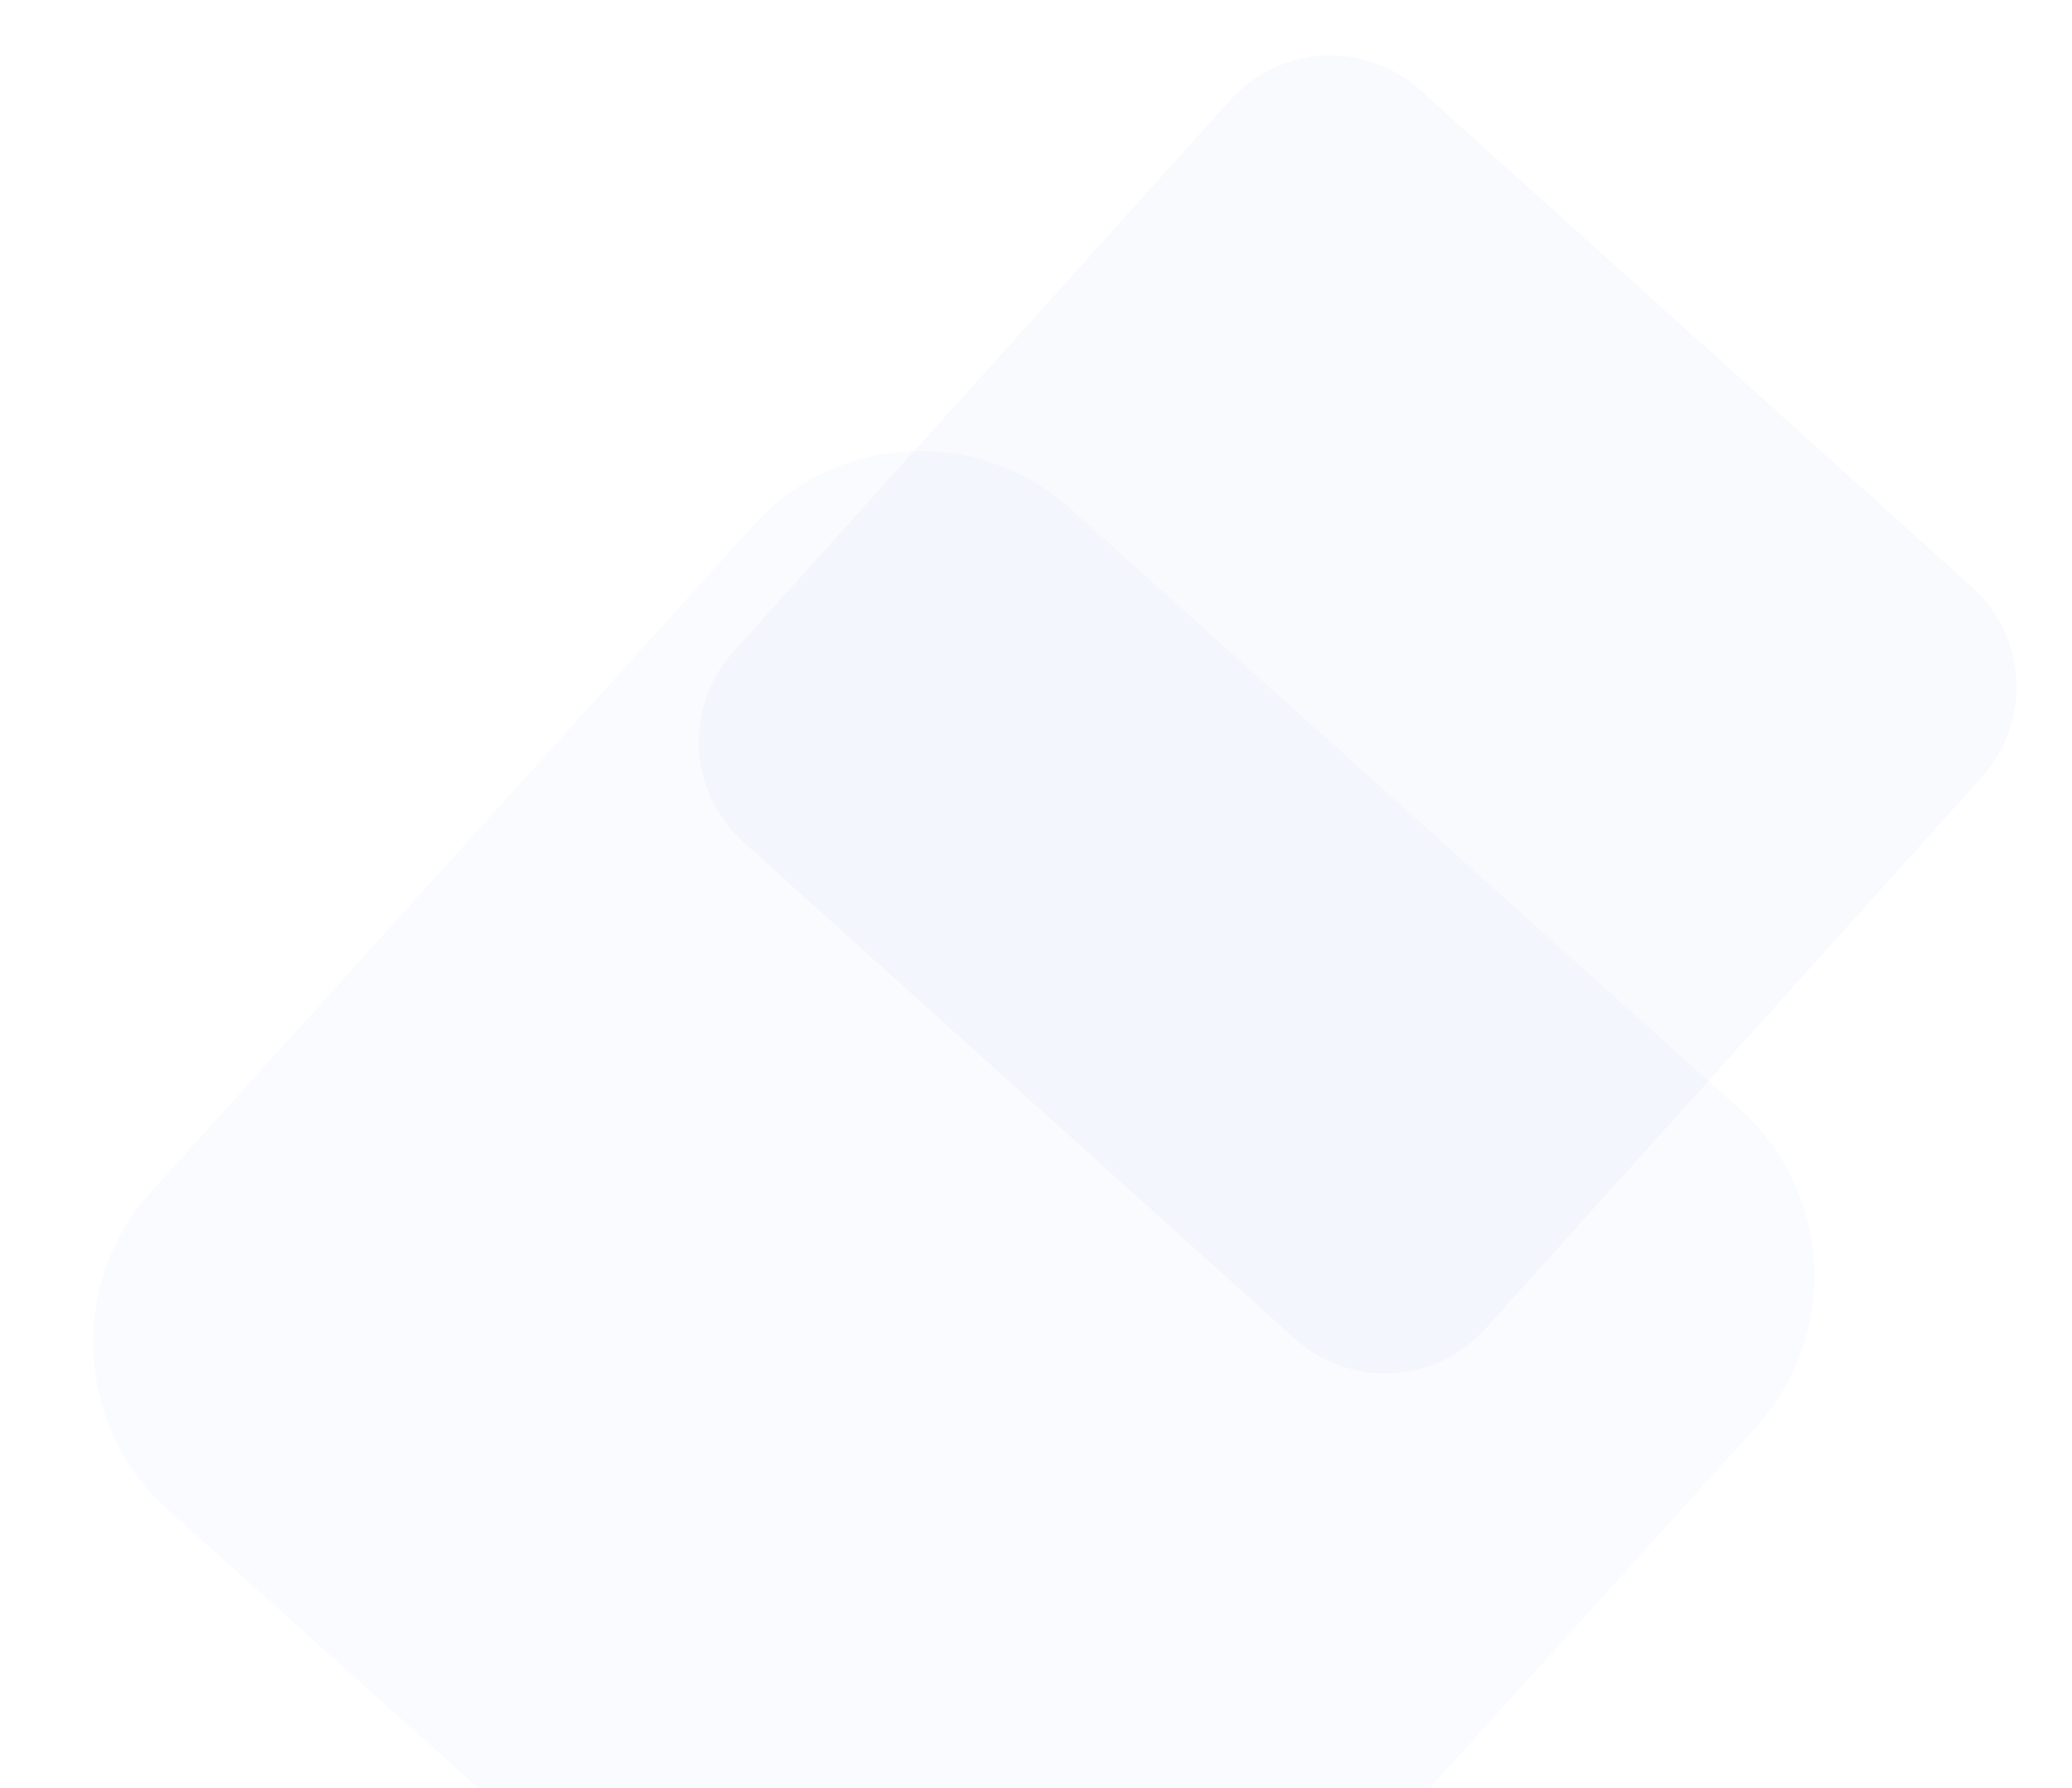 <svg width="277" height="239" viewBox="0 0 277 239" fill="none" xmlns="http://www.w3.org/2000/svg">
<g opacity="0.5">
<path opacity="0.05" fill-rule="evenodd" clip-rule="evenodd" d="M111.936 282.048C124.236 293.08 143.141 292.089 154.221 279.832L234.804 190.686C245.945 178.361 244.948 159.328 232.579 148.235L143.064 67.952C130.764 56.92 111.859 57.911 100.779 70.168L20.196 159.314C9.055 171.639 10.052 190.672 22.421 201.765L111.936 282.048Z" fill="#1849C6"/>
<path opacity="0.054" fill-rule="evenodd" clip-rule="evenodd" d="M173.128 178.956C180.516 185.608 191.897 185.011 198.549 177.623L264.956 103.872C271.608 96.484 271.011 85.103 263.623 78.451L189.872 12.044C182.484 5.392 171.103 5.989 164.451 13.377L98.044 87.128C91.392 94.516 91.989 105.897 99.377 112.549L173.128 178.956Z" fill="#1849C6"/>
</g>
</svg>
